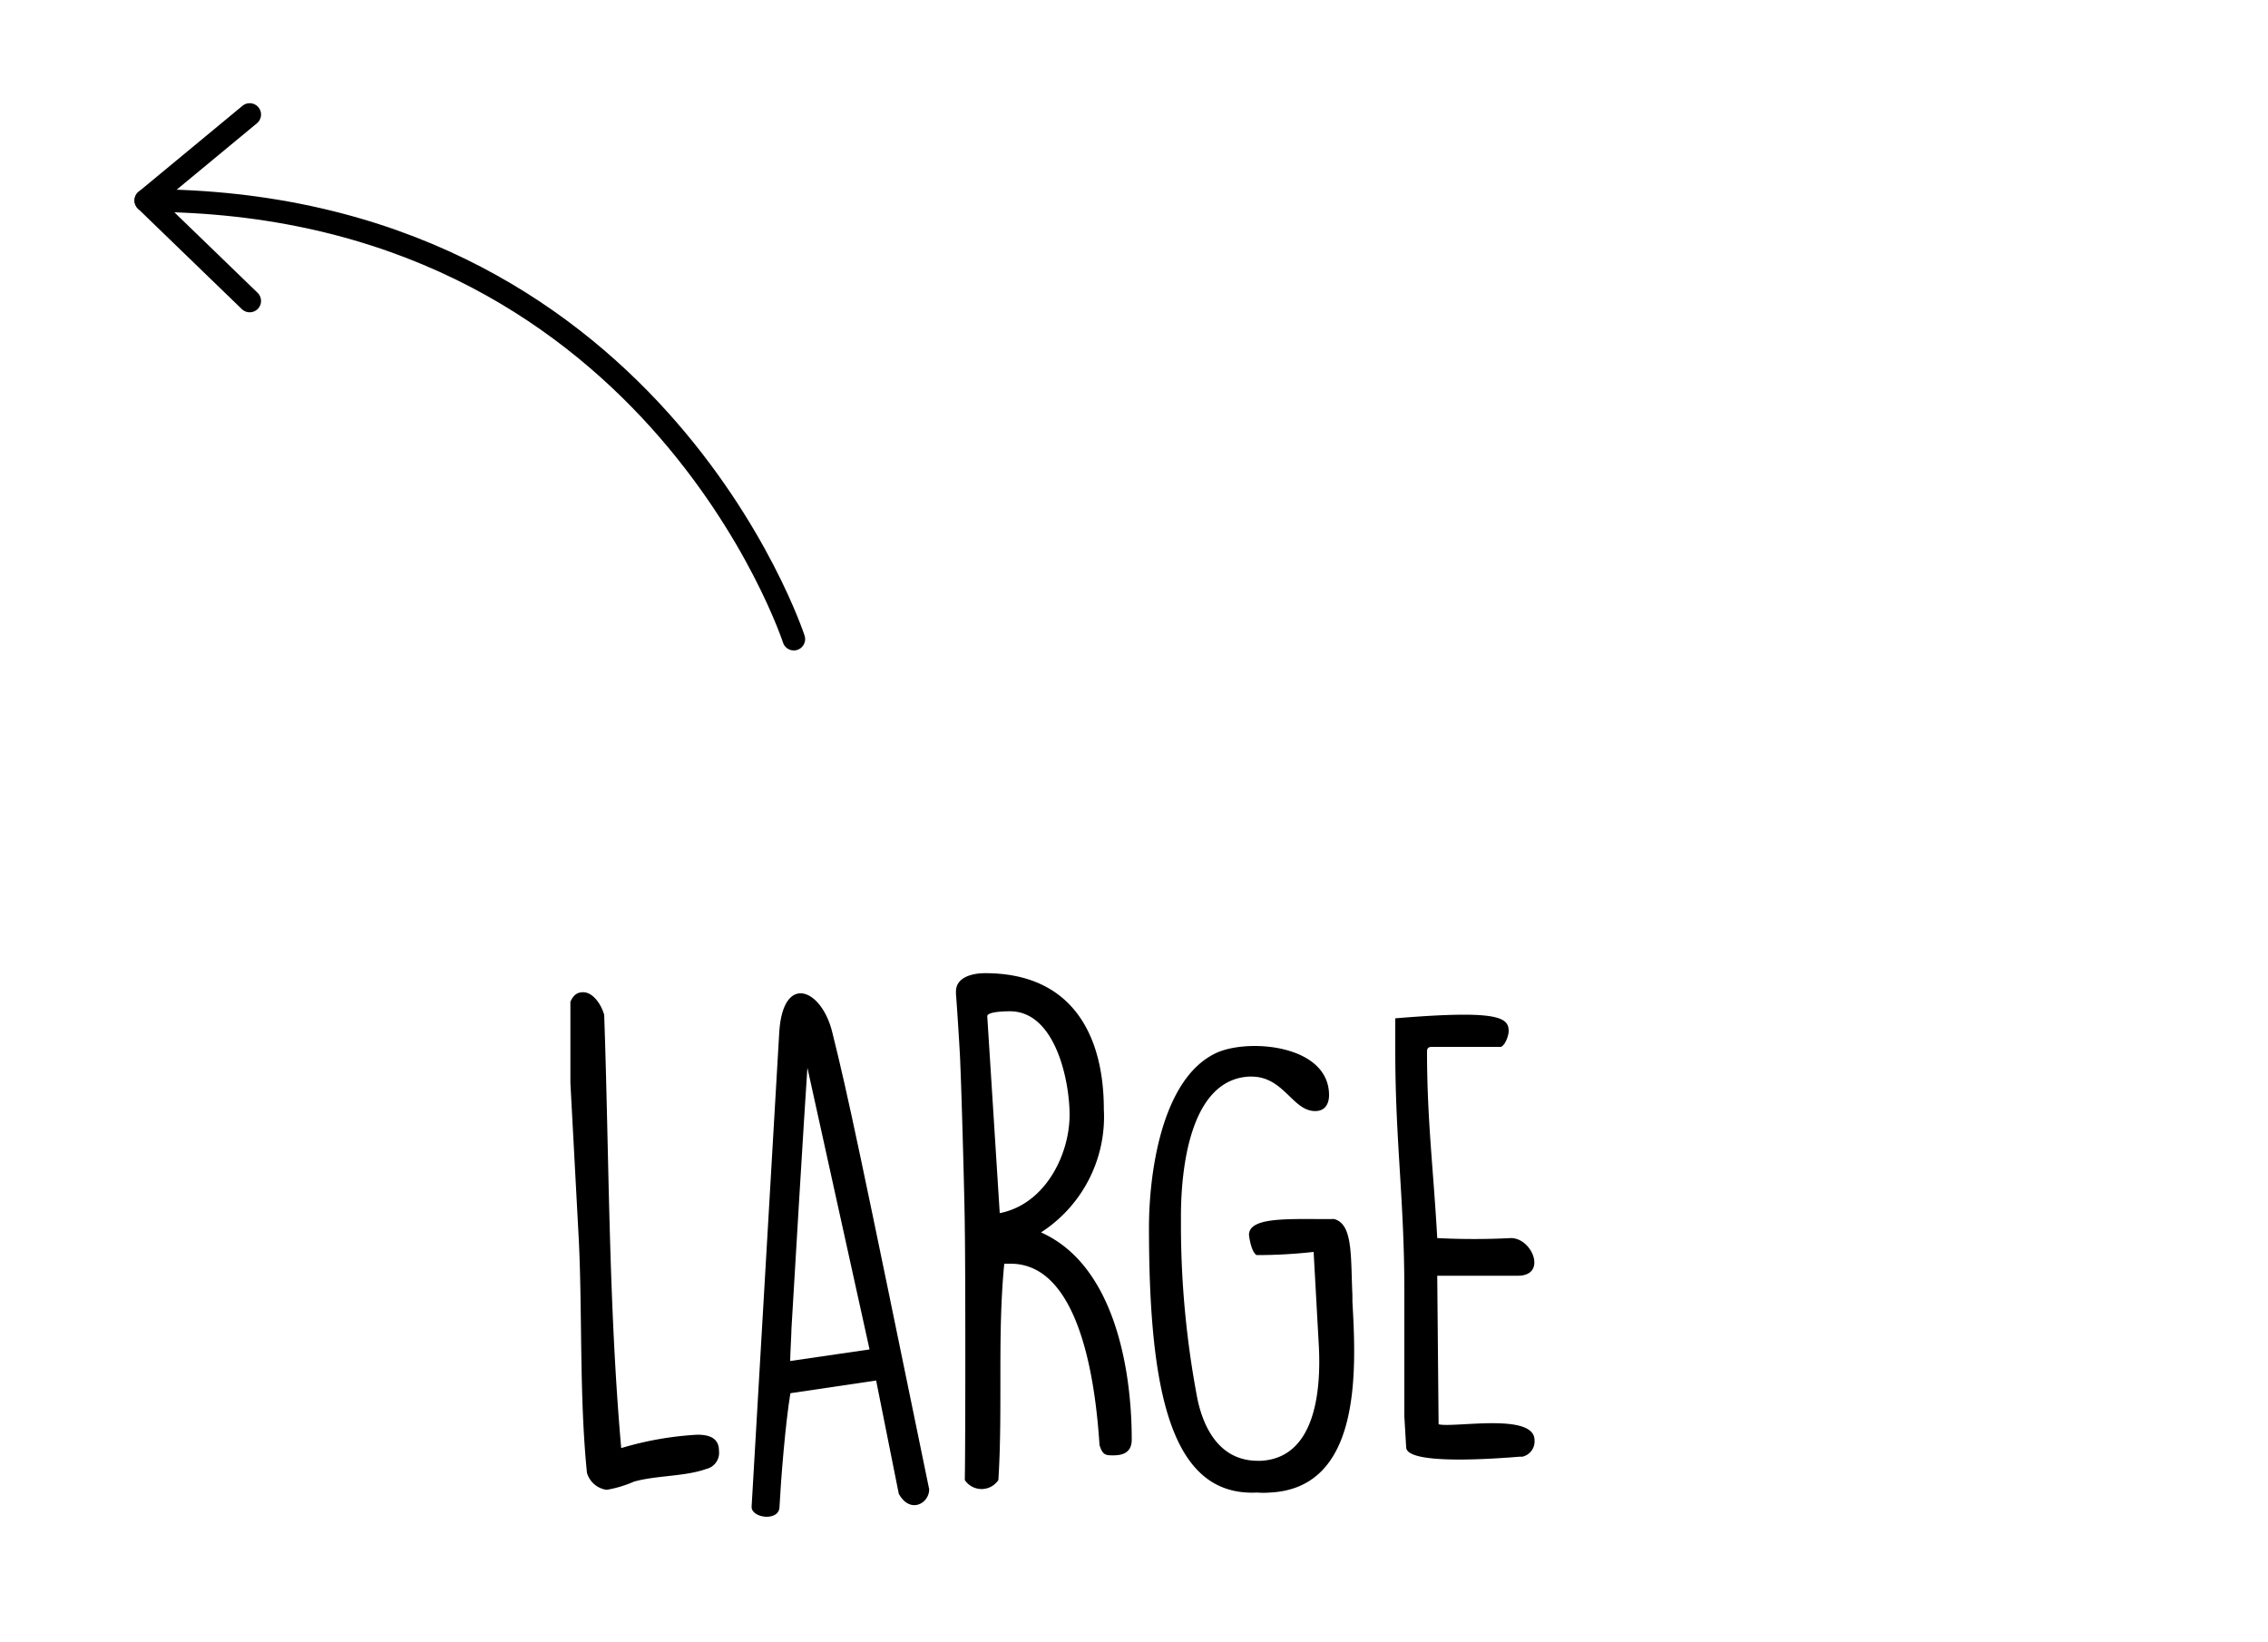 <svg xmlns="http://www.w3.org/2000/svg" viewBox="0 0 100 72.42"><path d="M25.71,43.75c.45,0,.81.56.93,1,.22,6.33.19,12.74.75,19.1a14.4,14.4,0,0,1,3.36-.59c.51,0,.95.14.95.7a.73.73,0,0,1-.56.81c-.95.34-2.21.28-3.19.56a5.12,5.12,0,0,1-1.2.36,1.05,1.05,0,0,1-.87-.75c-.34-3.36-.2-7-.36-10.28l-.37-6.91V44.17C25.29,43.86,25.46,43.75,25.71,43.75Z"/><path d="M34.36,45.49c.17-2.58,1.85-1.91,2.33,0,.7,2.8,1.23,5.34,4.28,20.18,0,.62-.84,1.1-1.34.2l-1-5-3.78.56c-.22,1.32-.42,3.81-.48,5,0,.68-1.26.51-1.23,0Zm.54,13c0,.2-.06,1.29-.06,1.52l3.5-.51L35.6,47.08C35.48,48.79,35,56.8,34.9,58.53Z"/><path d="M42.54,54.17c0-.87-.14-6-.2-7.28,0-.28-.16-2.75-.19-3.06v-.11c0-.64.73-.81,1.29-.81,3.86,0,5.23,2.77,5.23,6a6.07,6.07,0,0,1-2.77,5.43c3.22,1.43,4,6,4,9.13,0,.51-.3.7-.81.7-.33,0-.47,0-.61-.45-.14-2.1-.68-8-3.92-8l-.28,0c-.31,3.16-.06,6.35-.26,9.54a.89.89,0,0,1-1.48,0C42.57,63.57,42.57,55.85,42.54,54.17Zm1.54-.68c2-.39,3.08-2.57,3.08-4.34,0-1.48-.62-4.56-2.63-4.56-.11,0-1,0-1,.22Z"/><path d="M50.66,54.11c0-2.21.5-6.5,2.94-7.67,1.4-.67,5-.39,5,1.85,0,.33-.14.7-.61.7-1,0-1.38-1.52-2.81-1.52h-.11c-2.6.14-3,4.06-3,6.16v.56a41,41,0,0,0,.73,7.51c.28,1.31,1,2.71,2.66,2.71h.14c2.55-.14,2.63-3.47,2.55-5.06l-.23-4.15a22.39,22.39,0,0,1-2.52.14c-.25-.17-.33-.87-.33-.89,0-.84,1.93-.68,3.75-.7.84.22.73,1.62.81,3.36v.28c.17,3,.42,8.23-3.64,8.42a3.49,3.49,0,0,1-.56,0C51.64,66,50.66,61.42,50.66,54.11Z"/><path d="M61.92,62.45V56.91c0-4-.4-6.58-.4-10.58V44.9c4.48-.37,5-.06,5,.56,0,.19-.14.61-.34.7H63.12c-.2,0-.2.14-.2.22,0,3,.28,5.15.45,8.21a31.92,31.92,0,0,0,3.25,0c.95,0,1.6,1.66.31,1.66H63.37l.06,6.55c.67.17,4.23-.53,4.23.7a.69.69,0,0,1-.54.73H67c-1,.08-5,.39-5-.42Z"/><path d="M6.43,8.84C28.7,8.84,35,28.18,35,28.18" style="fill:none;stroke:#000;stroke-linecap:round;stroke-miterlimit:10"/><polyline points="11.01 13.27 6.43 8.84 11.01 5.05" style="fill:none;stroke:#000;stroke-linecap:round;stroke-linejoin:round"/></svg>